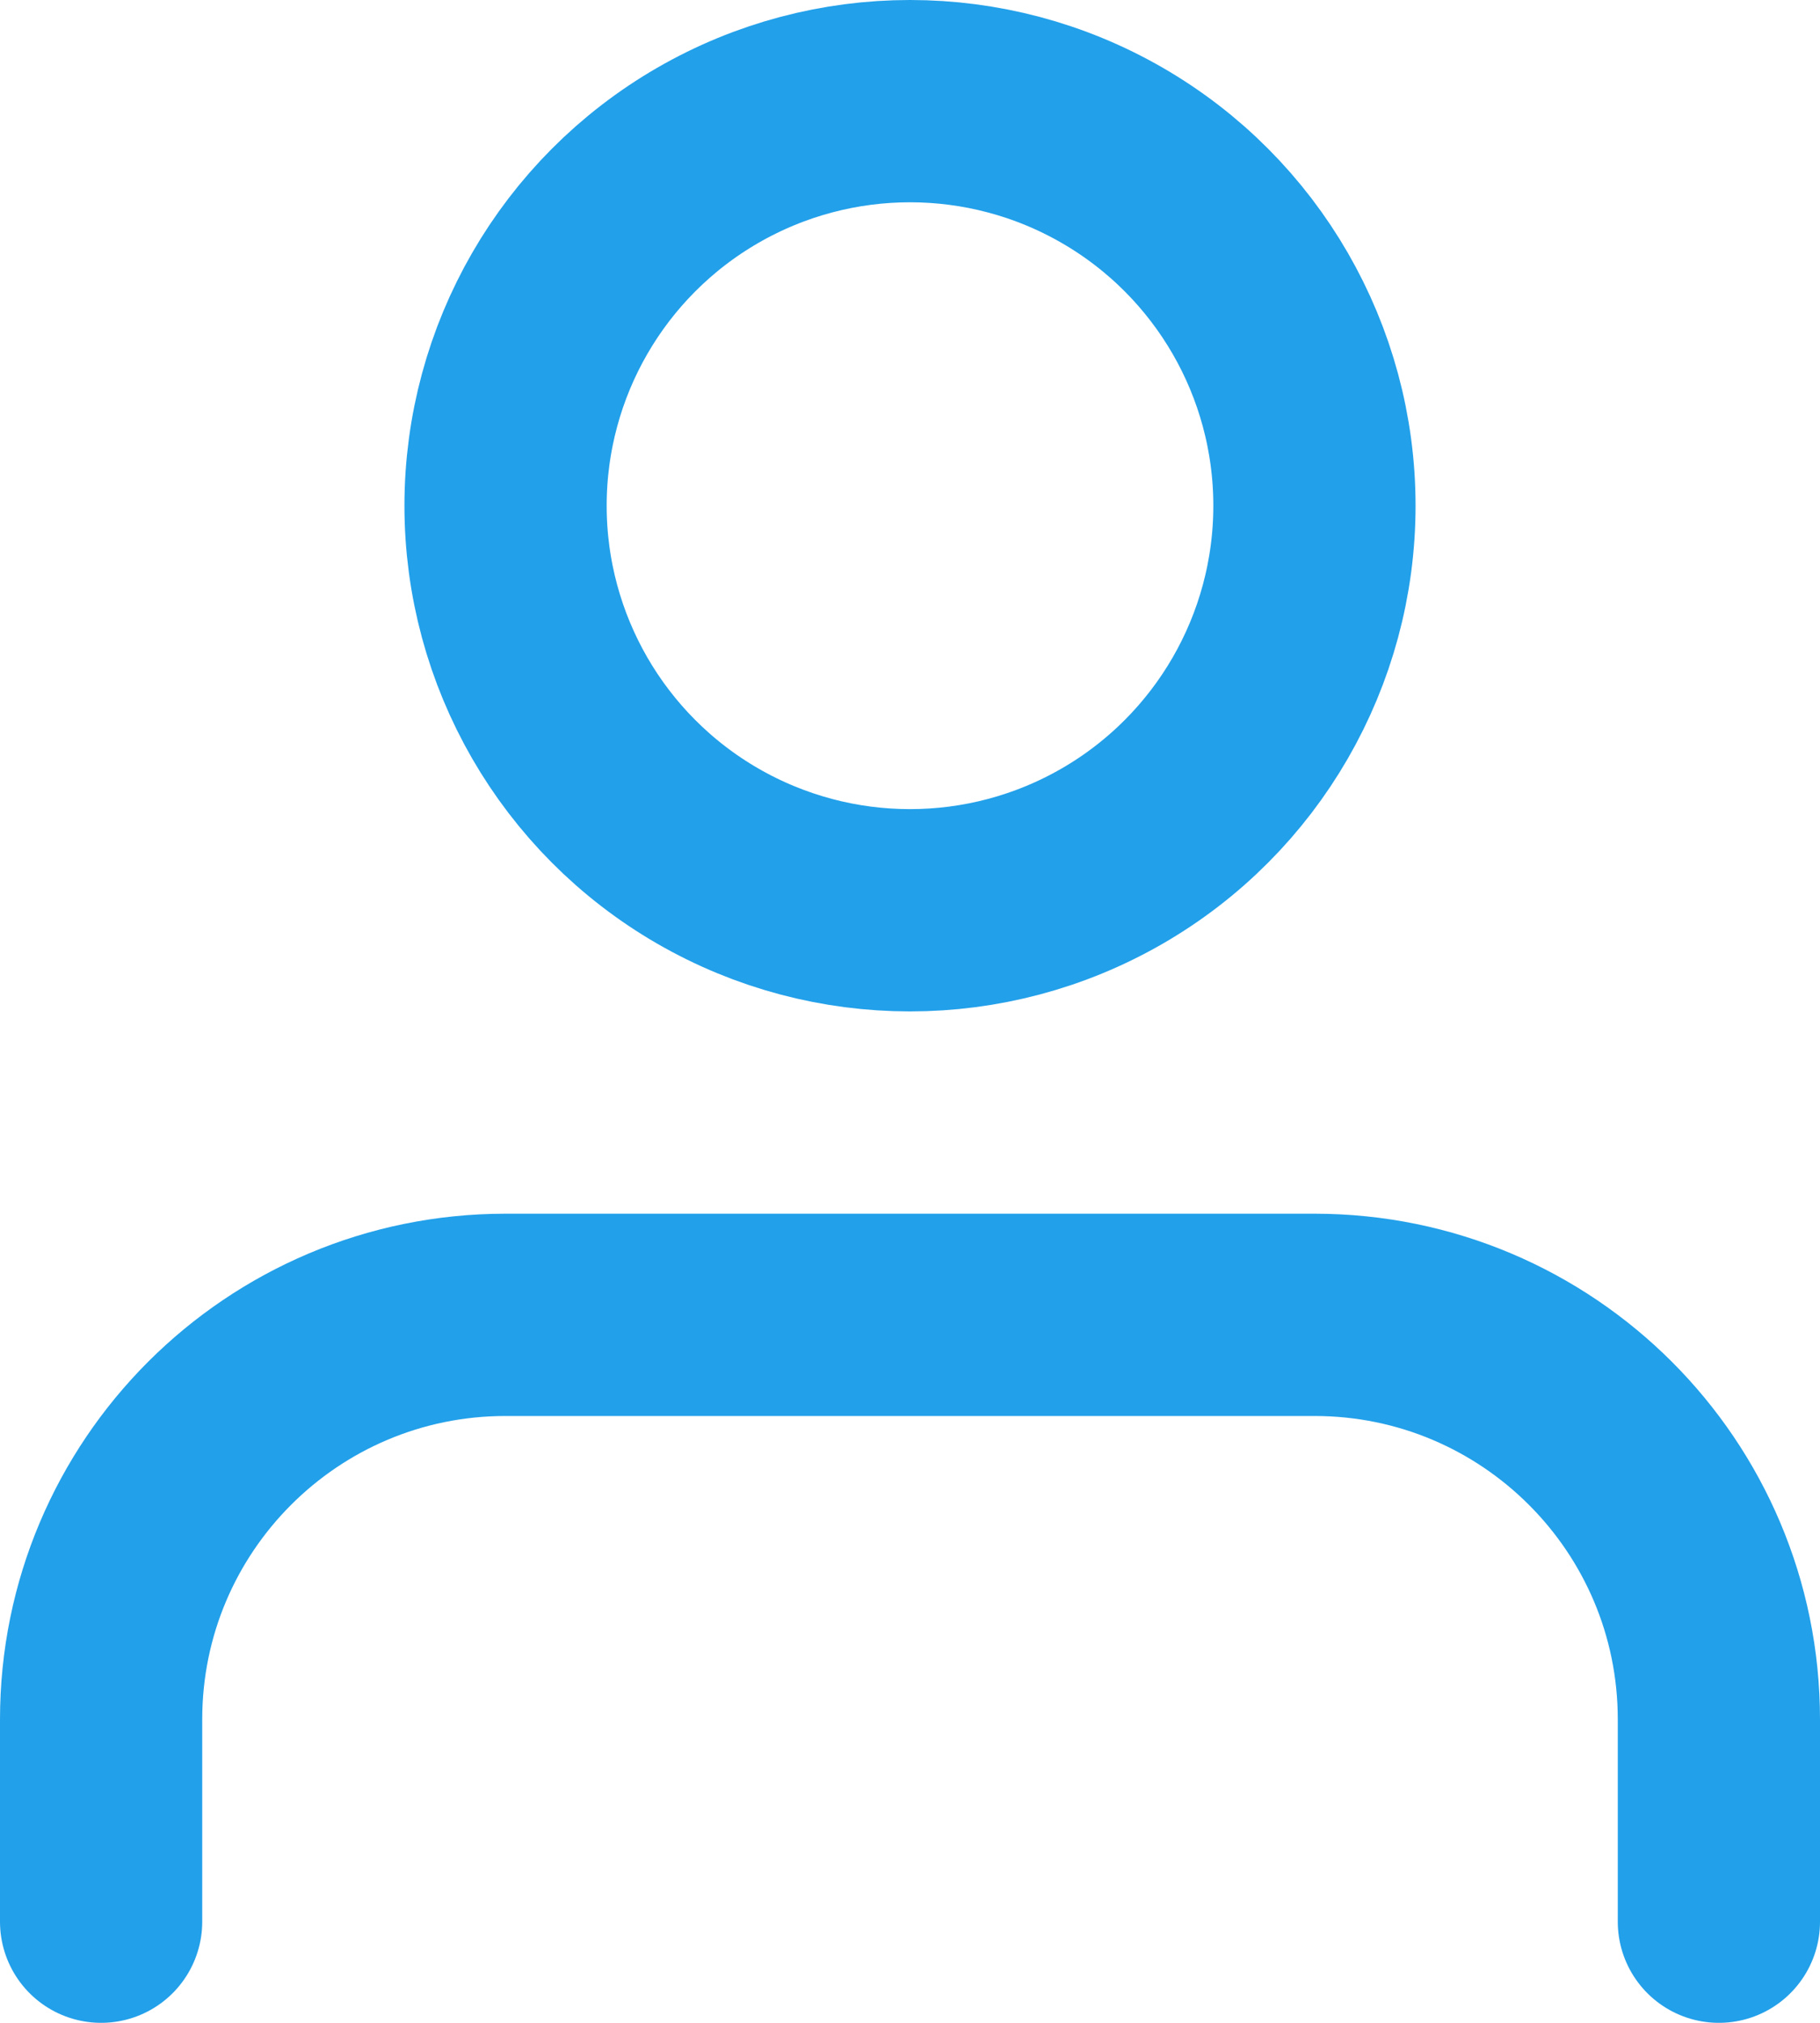 <?xml version="1.0" encoding="UTF-8" standalone="no"?>
<svg width="18px" height="20px" viewBox="0 0 18 20" version="1.1" xmlns="http://www.w3.org/2000/svg" xmlns:xlink="http://www.w3.org/1999/xlink">
    <!-- Generator: Sketch 49.3 (51167) - http://www.bohemiancoding.com/sketch -->
    <title>icon-user</title>
    <desc>Created with Sketch.</desc>
    <defs></defs>
    <g id="Pay.zing.vn" stroke="none" stroke-width="1" fill="none" fill-rule="evenodd" stroke-linecap="round" stroke-linejoin="round">
        <g id="Game/1.Select-Character/Select-Character---1" transform="translate(-35, -156)" stroke="#22A0EA" stroke-width="2">
            <g id="icon-user" transform="translate(36, 157)">
                <path d="M16,18 L16,16 C16,13.791 14.209,12 12,12 L4,12 C1.791,12 0,13.791 0,16 L0,18" id="Shape"></path>
                <circle id="Oval" cx="8" cy="4" r="4"></circle>
            </g>
        </g>
    </g>
</svg>